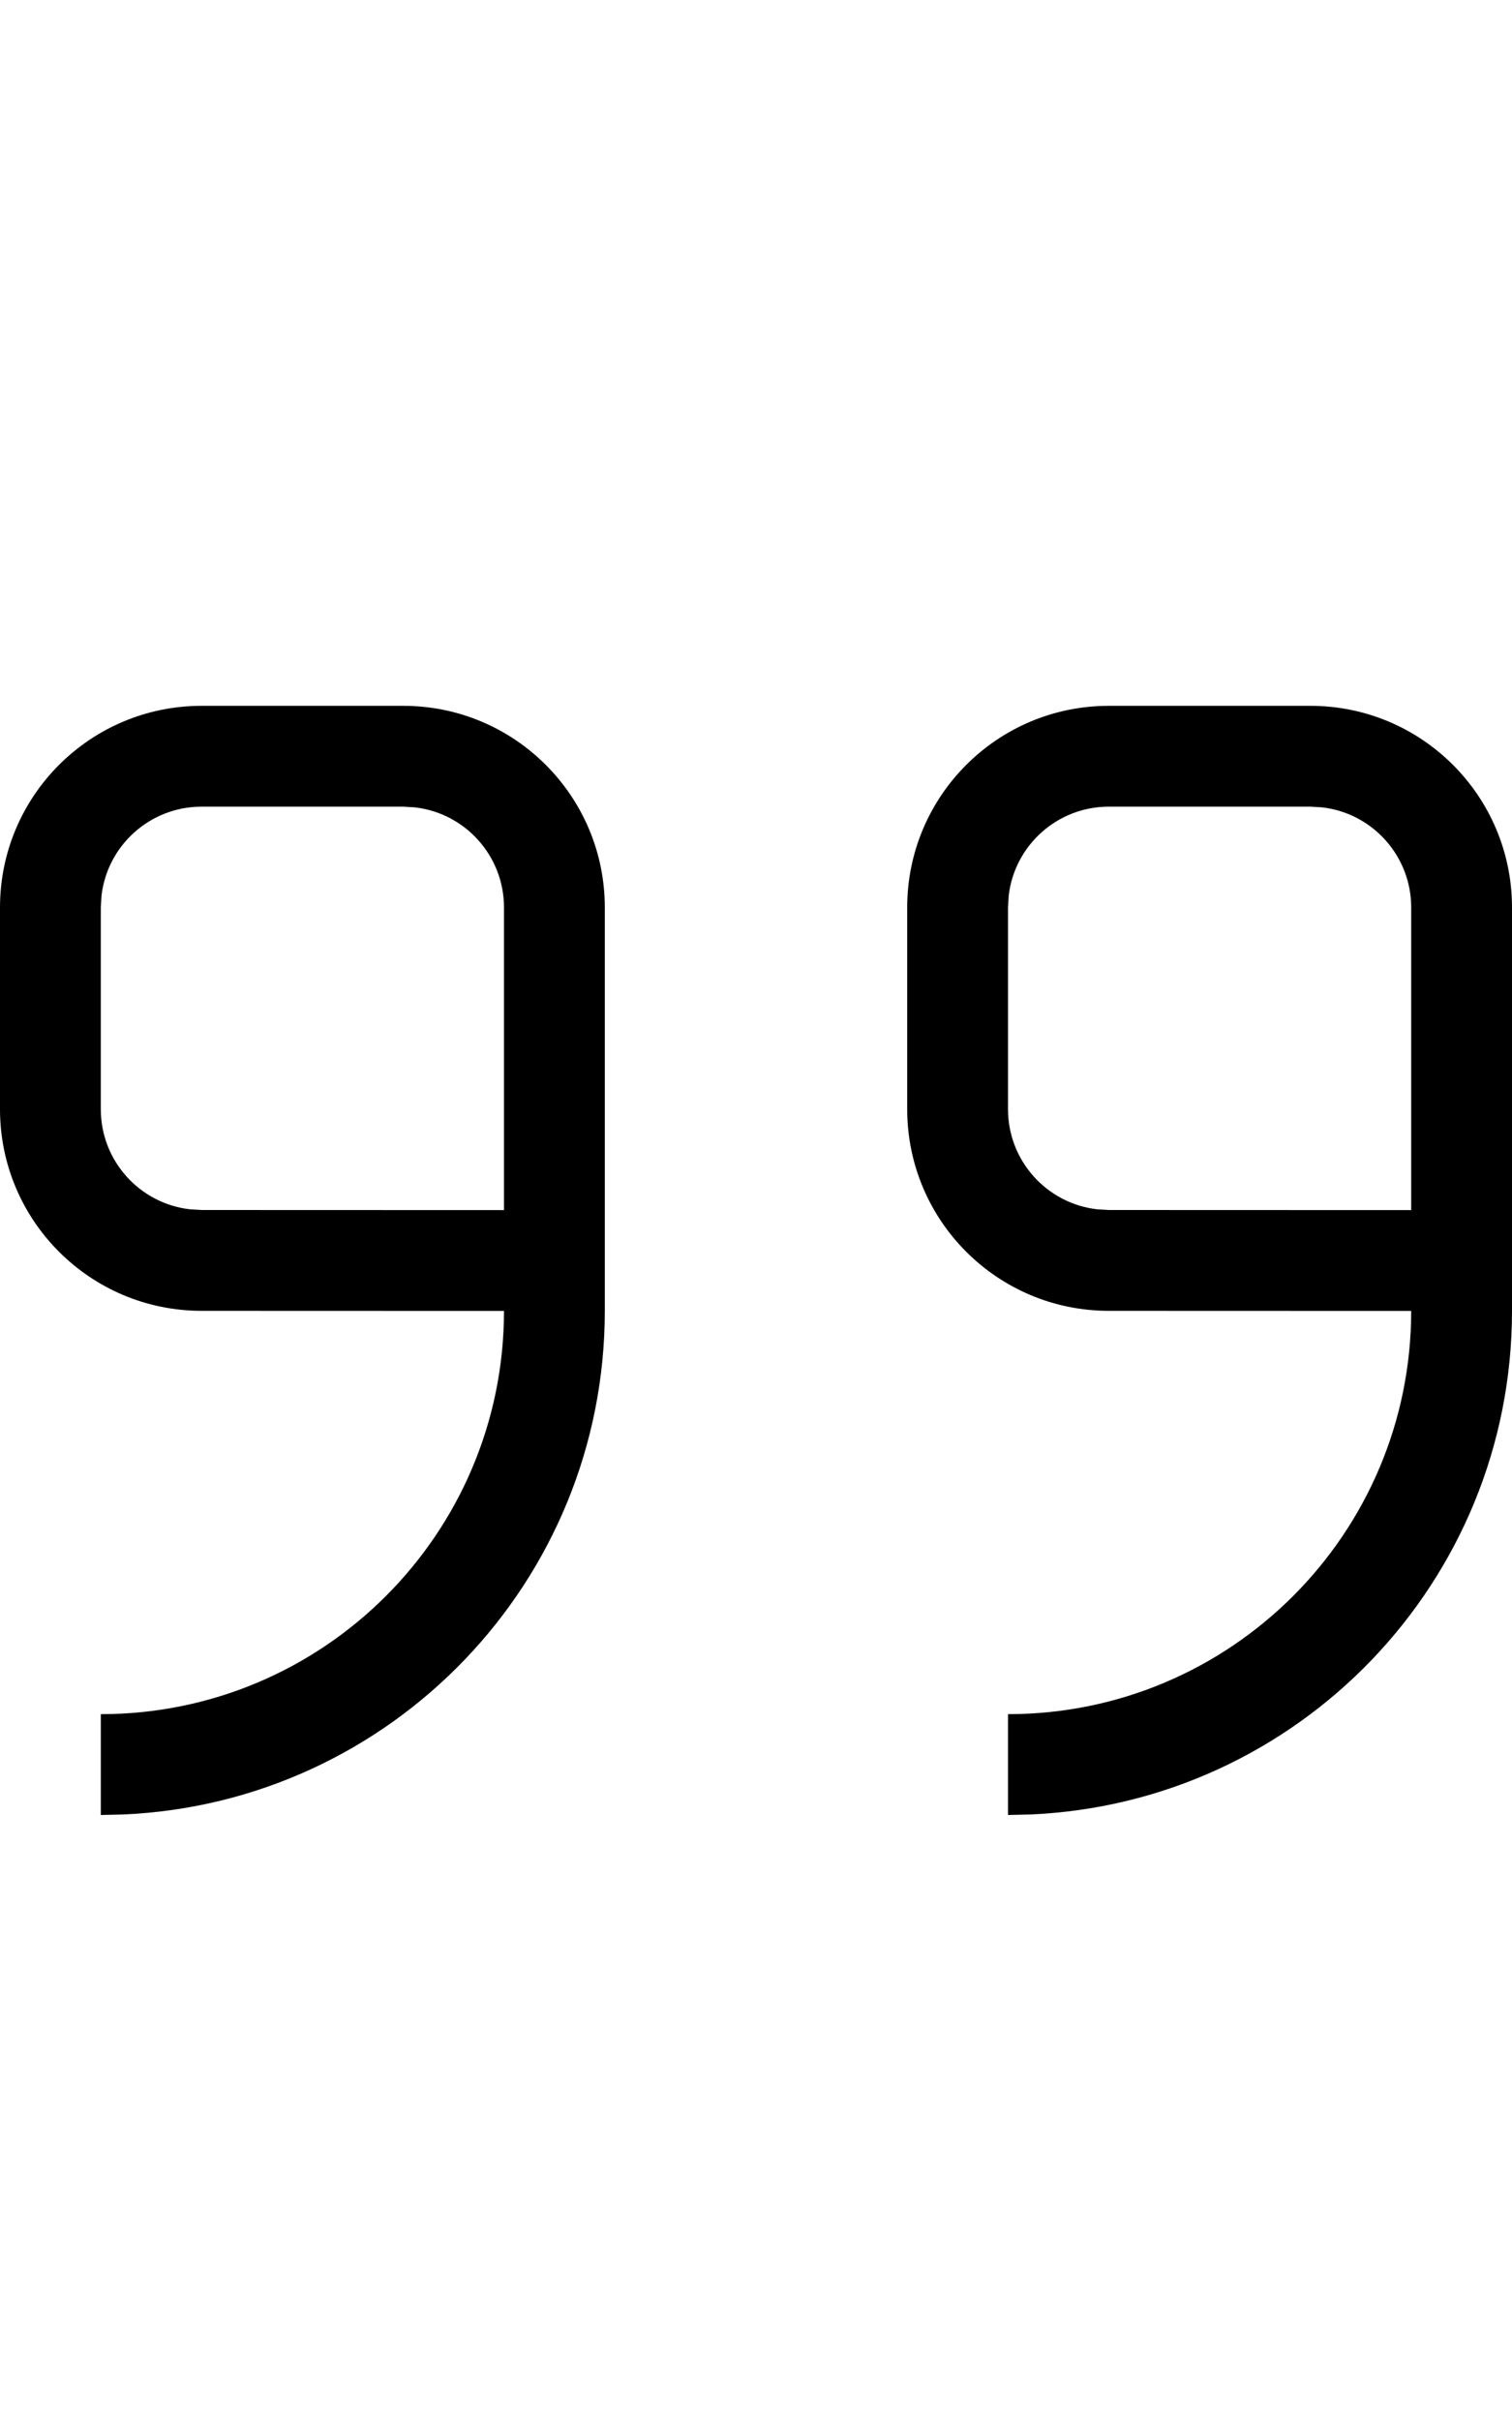 <?xml version="1.0" encoding="UTF-8"?>
<svg width="15px" height="24px" viewBox="0 0 15 24" version="1.1" xmlns="http://www.w3.org/2000/svg" xmlns:xlink="http://www.w3.org/1999/xlink">
    <!-- Generator: Sketch 61 (89581) - https://sketch.com -->
    <title>Editor_Icon_Reference</title>
    <desc>Created with Sketch.</desc>
    <g id="Editor_Icon_Reference" stroke="none" stroke-width="1" fill="none" fill-rule="evenodd">
        <path d="M4,7 C5.105,7 6,7.895 6,9 L6,13 C6,15.689 3.878,17.882 1.217,17.995 L1,18 L1,17 C3.209,17 4.999,15.21 5,13.001 L2,13 C0.895,13 0,12.105 0,11 L0,9 C0,7.895 0.895,7 2,7 L4,7 Z M13,7 C14.105,7 15,7.895 15,9 L15,13 C15,15.689 12.878,17.882 10.217,17.995 L10,18 L10,17 C12.209,17 13.999,15.21 14,13.001 L11,13 C9.895,13 9,12.105 9,11 L9,9 C9,7.895 9.895,7 11,7 L13,7 Z M4,8 L2,8 C1.487,8 1.064,8.386 1.007,8.883 L1,9 L1,11 C1,11.513 1.386,11.936 1.884,11.993 L2,12 L5,12.001 L5,9 C5,8.487 4.614,8.064 4.117,8.007 L4,8 Z M13,8 L11,8 C10.487,8 10.064,8.386 10.007,8.883 L10,9 L10,11 C10,11.513 10.386,11.936 10.884,11.993 L11,12 L14,12.001 L14,9 C14,8.487 13.614,8.064 13.117,8.007 L13,8 Z" id="reference" fill="#000000" fill-rule="nonzero"></path>
    </g>
</svg>
